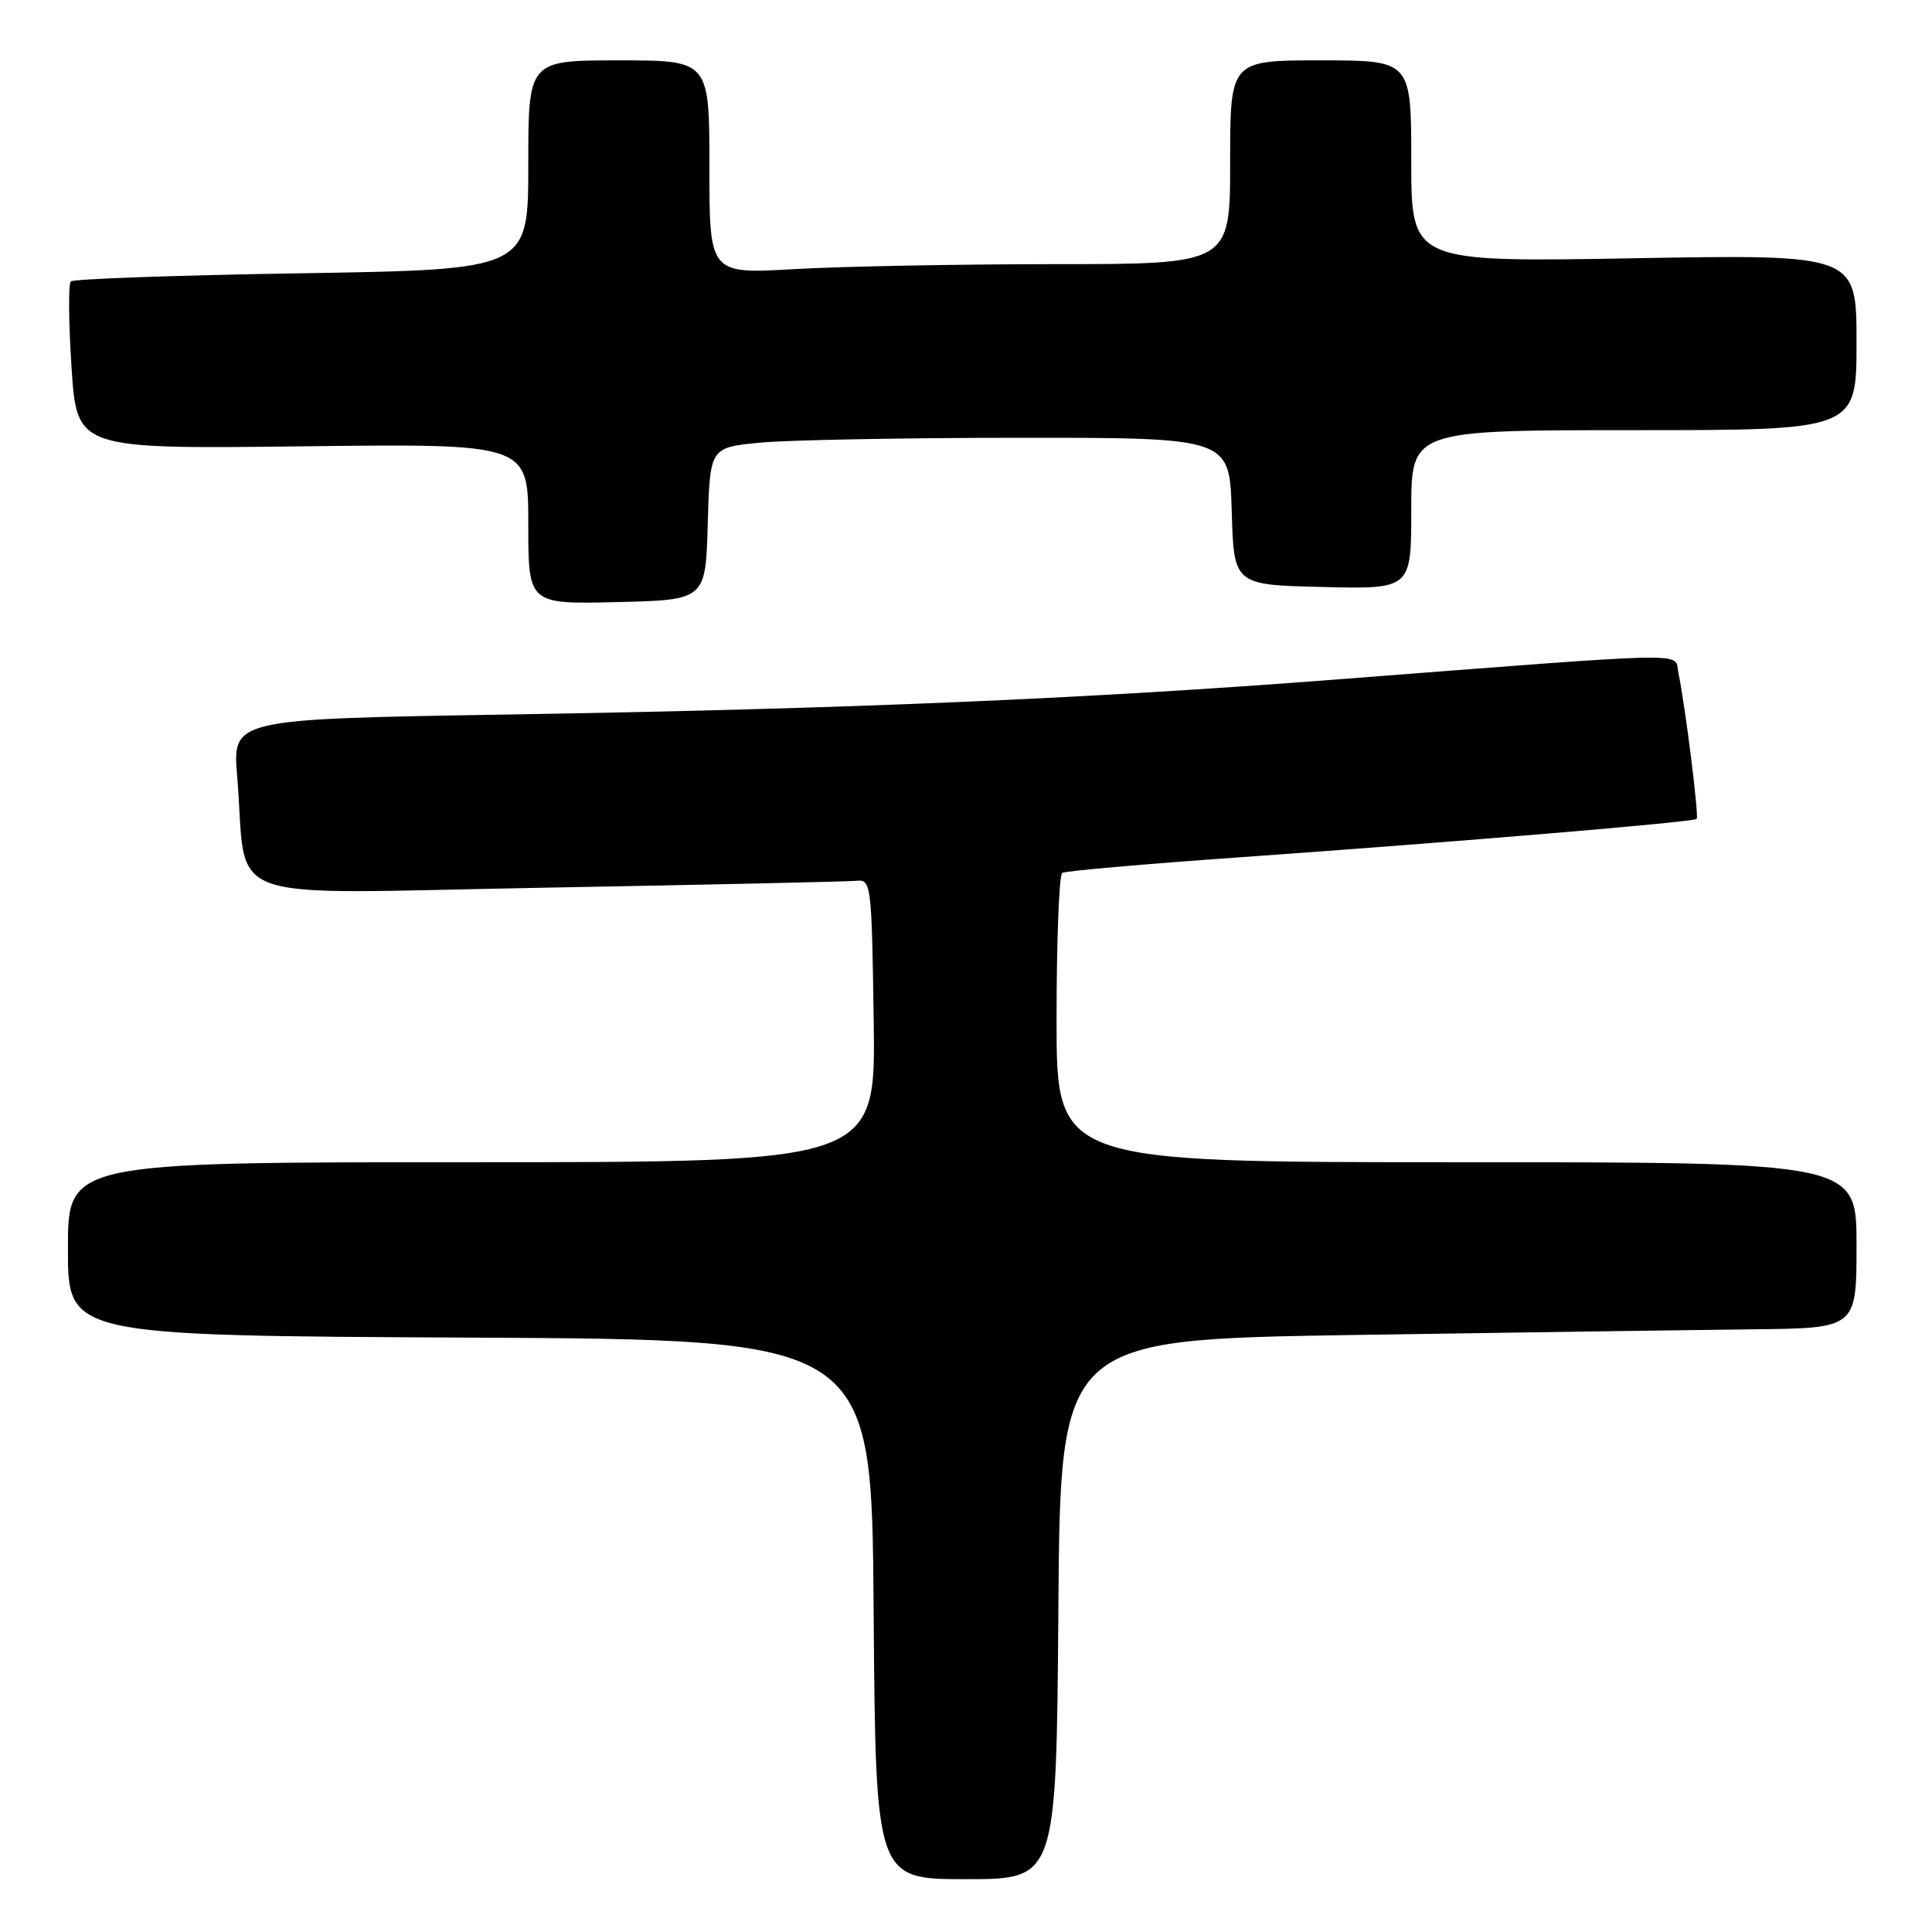 <?xml version="1.0" encoding="UTF-8" standalone="no"?>
<!DOCTYPE svg PUBLIC "-//W3C//DTD SVG 1.1//EN" "http://www.w3.org/Graphics/SVG/1.1/DTD/svg11.dtd" >
<svg xmlns="http://www.w3.org/2000/svg" xmlns:xlink="http://www.w3.org/1999/xlink" version="1.1" viewBox="0 0 256 256">
 <g >
 <path fill="currentColor"
d=" M 140.24 213.25 C 140.50 177.50 140.50 177.50 179.50 176.89 C 200.95 176.56 224.69 176.22 232.25 176.14 C 246.00 176.00 246.00 176.00 246.00 165.00 C 246.00 154.00 246.00 154.00 193.00 154.00 C 140.00 154.00 140.00 154.00 140.00 135.06 C 140.00 124.64 140.34 115.91 140.75 115.66 C 141.16 115.41 151.85 114.47 164.50 113.58 C 193.41 111.53 224.40 108.93 224.82 108.51 C 225.14 108.19 223.30 93.47 222.39 89.12 C 221.82 86.38 225.39 86.31 177.00 90.04 C 143.95 92.60 112.19 93.94 67.15 94.68 C 30.79 95.28 30.79 95.28 31.43 102.89 C 32.87 120.16 28.01 118.41 72.36 117.62 C 93.89 117.23 112.40 116.82 113.50 116.71 C 115.43 116.51 115.51 117.18 115.77 135.25 C 116.04 154.00 116.04 154.00 62.52 154.00 C 9.00 154.00 9.00 154.00 9.00 165.49 C 9.00 176.98 9.00 176.98 62.25 177.24 C 115.50 177.50 115.50 177.50 115.76 213.25 C 116.03 249.00 116.03 249.00 128.00 249.00 C 139.97 249.00 139.97 249.00 140.24 213.25 Z  M 93.78 69.39 C 94.07 59.28 94.07 59.28 100.78 58.65 C 104.48 58.30 119.97 58.01 135.21 58.01 C 162.93 58.00 162.93 58.00 163.21 67.75 C 163.50 77.50 163.50 77.50 175.25 77.78 C 187.00 78.06 187.00 78.06 187.00 67.53 C 187.00 57.00 187.00 57.00 216.50 57.00 C 246.00 57.00 246.00 57.00 246.00 45.36 C 246.00 33.71 246.00 33.71 216.50 34.22 C 187.00 34.74 187.00 34.74 187.00 21.37 C 187.00 8.00 187.00 8.00 175.00 8.00 C 163.00 8.00 163.00 8.00 163.00 21.50 C 163.00 35.00 163.00 35.00 139.75 35.00 C 126.96 35.01 111.44 35.30 105.25 35.66 C 94.00 36.31 94.00 36.31 94.00 22.15 C 94.00 8.00 94.00 8.00 82.00 8.00 C 70.00 8.00 70.00 8.00 70.00 21.86 C 70.00 35.72 70.00 35.72 39.99 36.21 C 23.48 36.47 9.71 36.96 9.38 37.29 C 9.05 37.62 9.09 42.75 9.48 48.70 C 10.19 59.50 10.19 59.50 40.09 59.14 C 70.00 58.78 70.00 58.78 70.00 69.42 C 70.00 80.06 70.00 80.06 81.75 79.78 C 93.50 79.50 93.50 79.50 93.78 69.39 Z "/>
</g>
</svg>